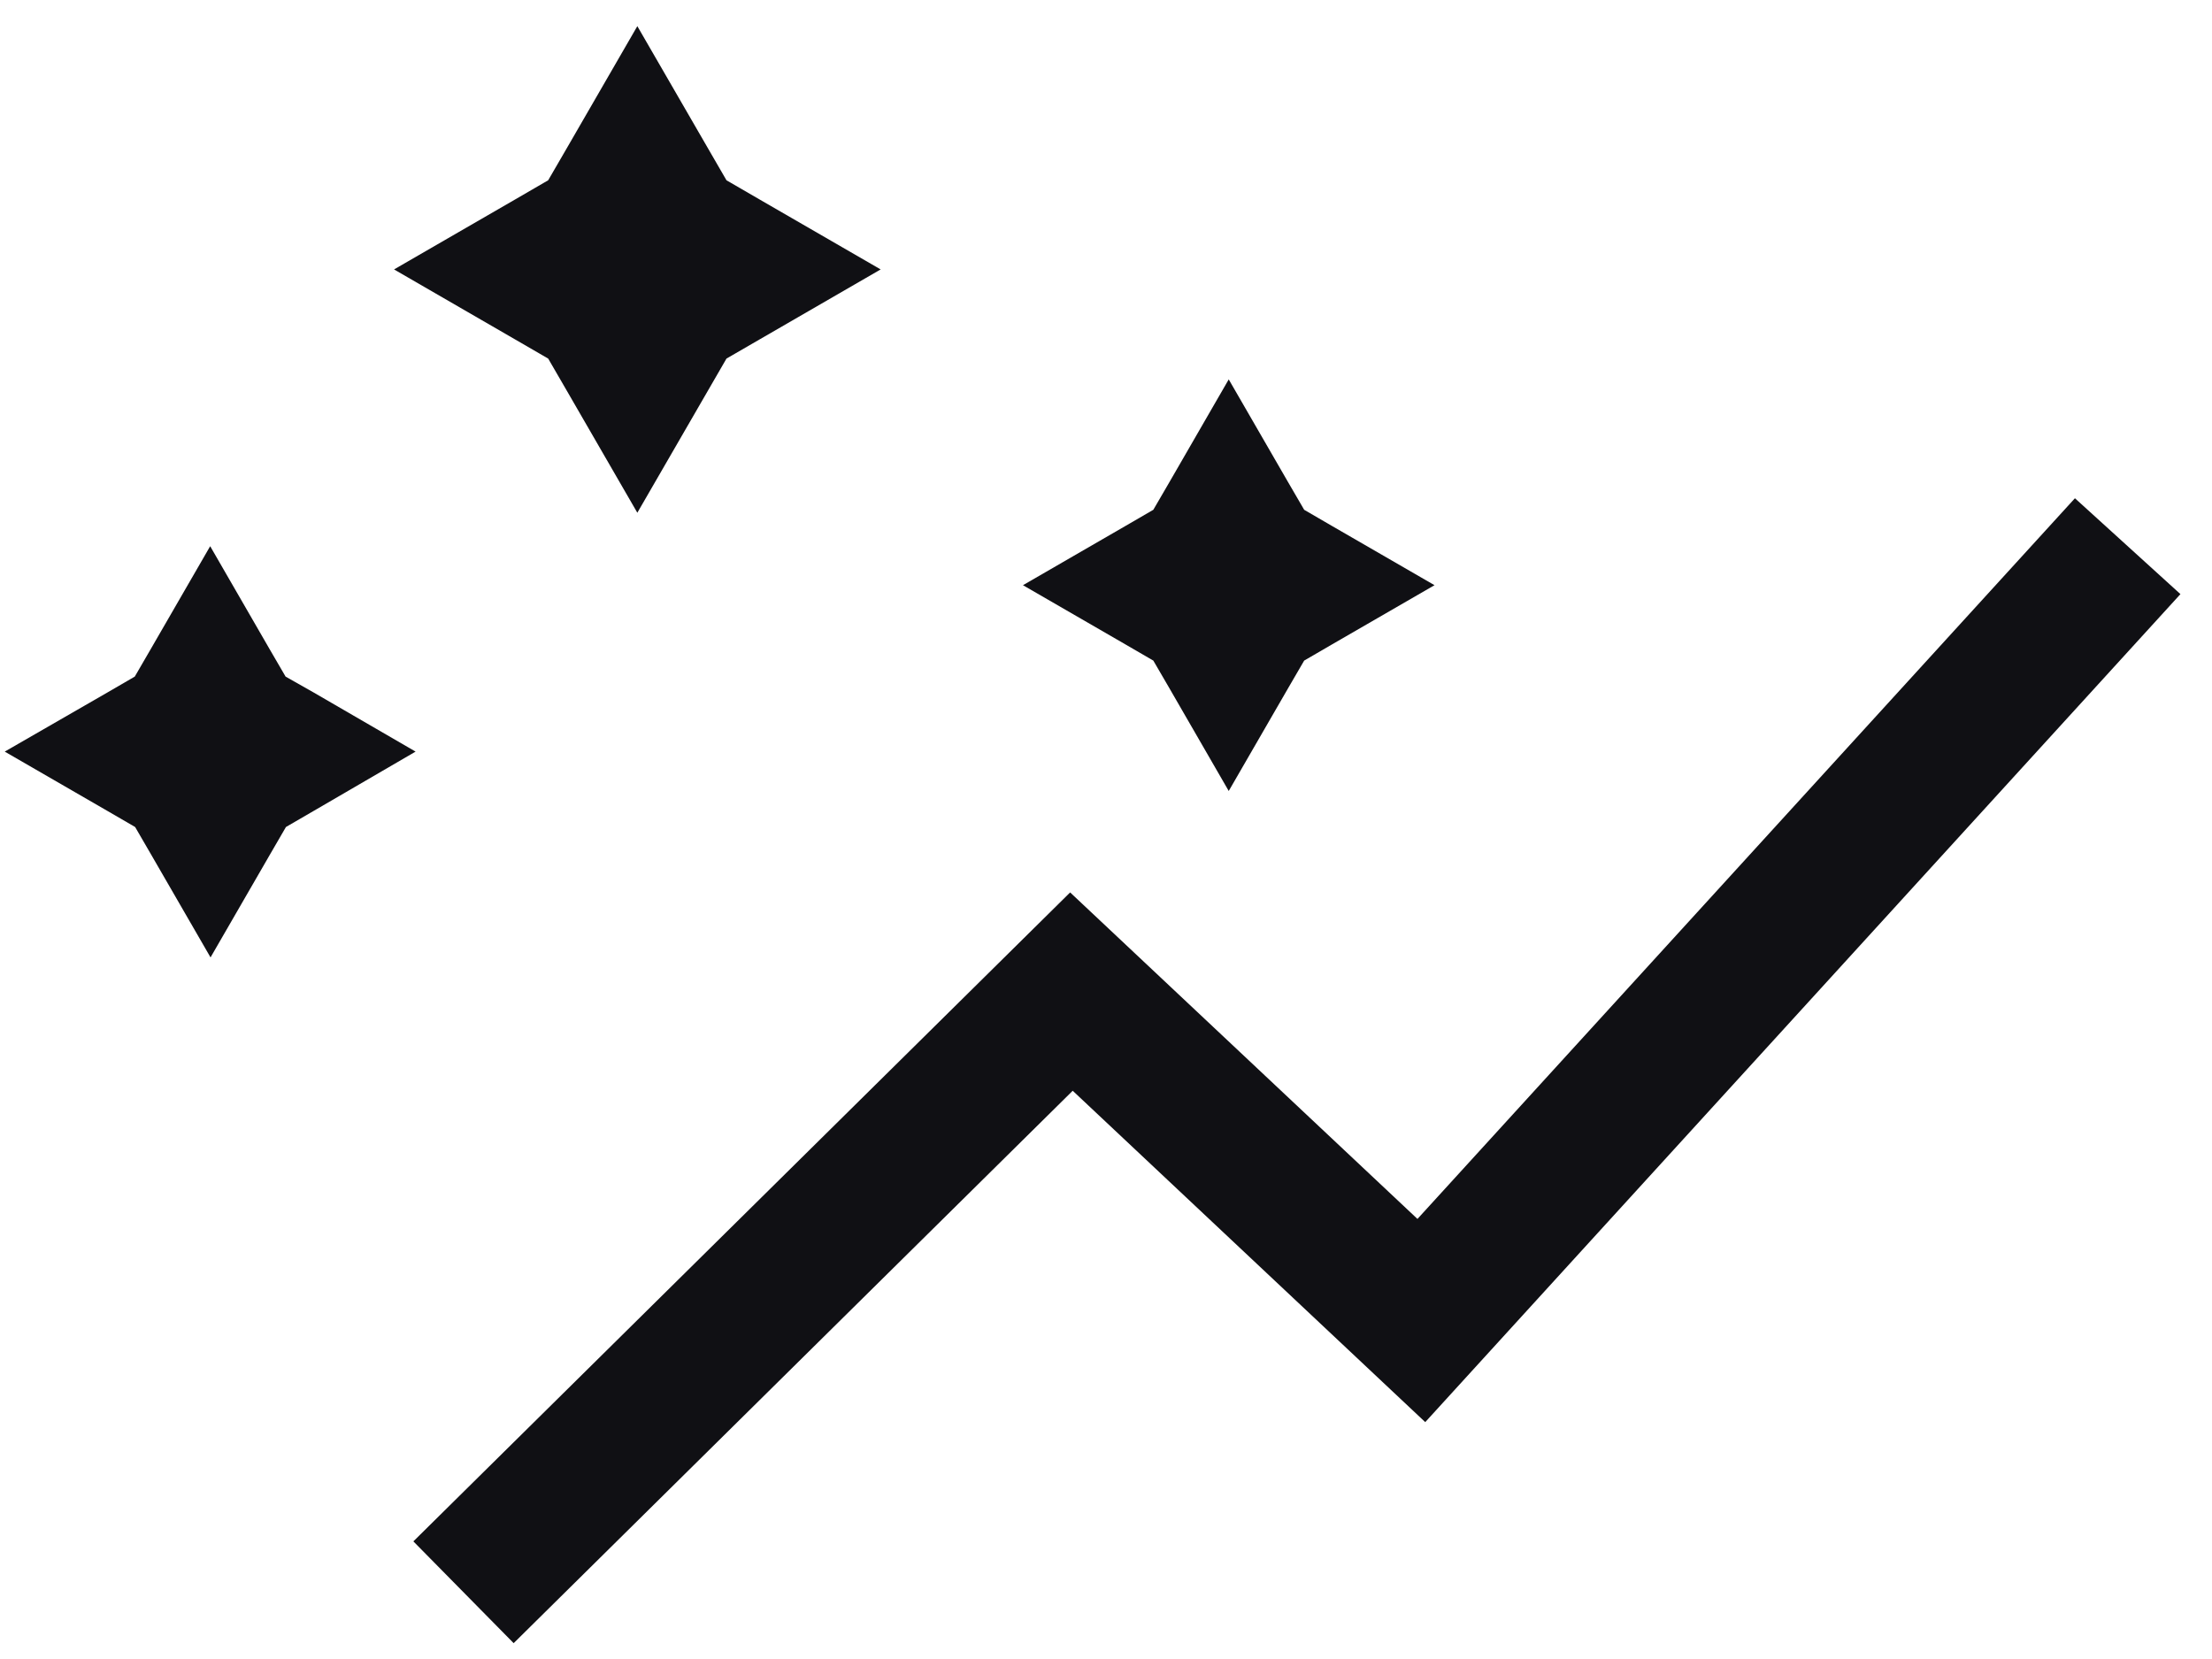 <svg width="56" height="42" viewBox="0 0 56 42" fill="none" xmlns="http://www.w3.org/2000/svg">
<path d="M22.295 6.821L19.22 5.044L18.392 4.564L17.913 3.737L16.135 0.662L14.358 3.737L13.878 4.564L13.051 5.044L9.976 6.821L13.051 8.599L13.878 9.078L14.358 9.906L16.135 12.981L17.913 9.906L18.392 9.078L19.22 8.599L22.295 6.821Z" fill="#101014"/>
<path d="M10.521 19.028L7.926 17.523L7.23 17.129L6.825 16.433L5.321 13.828L3.816 16.433L3.412 17.129L2.716 17.533L0.12 19.028L2.725 20.533L3.421 20.937L3.825 21.633L5.33 24.238L6.835 21.633L7.239 20.937L7.935 20.533L10.521 19.028Z" fill="#101014"/>
<path d="M36.317 14.815L33.712 13.31L33.017 12.906L32.612 12.21L31.107 9.605L29.603 12.21L29.198 12.906L28.502 13.31L25.898 14.815L28.502 16.32L29.198 16.724L29.603 17.42L31.107 20.025L32.612 17.42L33.017 16.724L33.712 16.32L36.317 14.815Z" fill="#101014"/>
<path d="M13.004 41.599L10.465 39.022L27.092 22.593L35.885 30.859L52.53 12.614L55.201 15.041L36.082 36.003L27.157 27.614L13.004 41.599Z" fill="#101014"/>
</svg>
